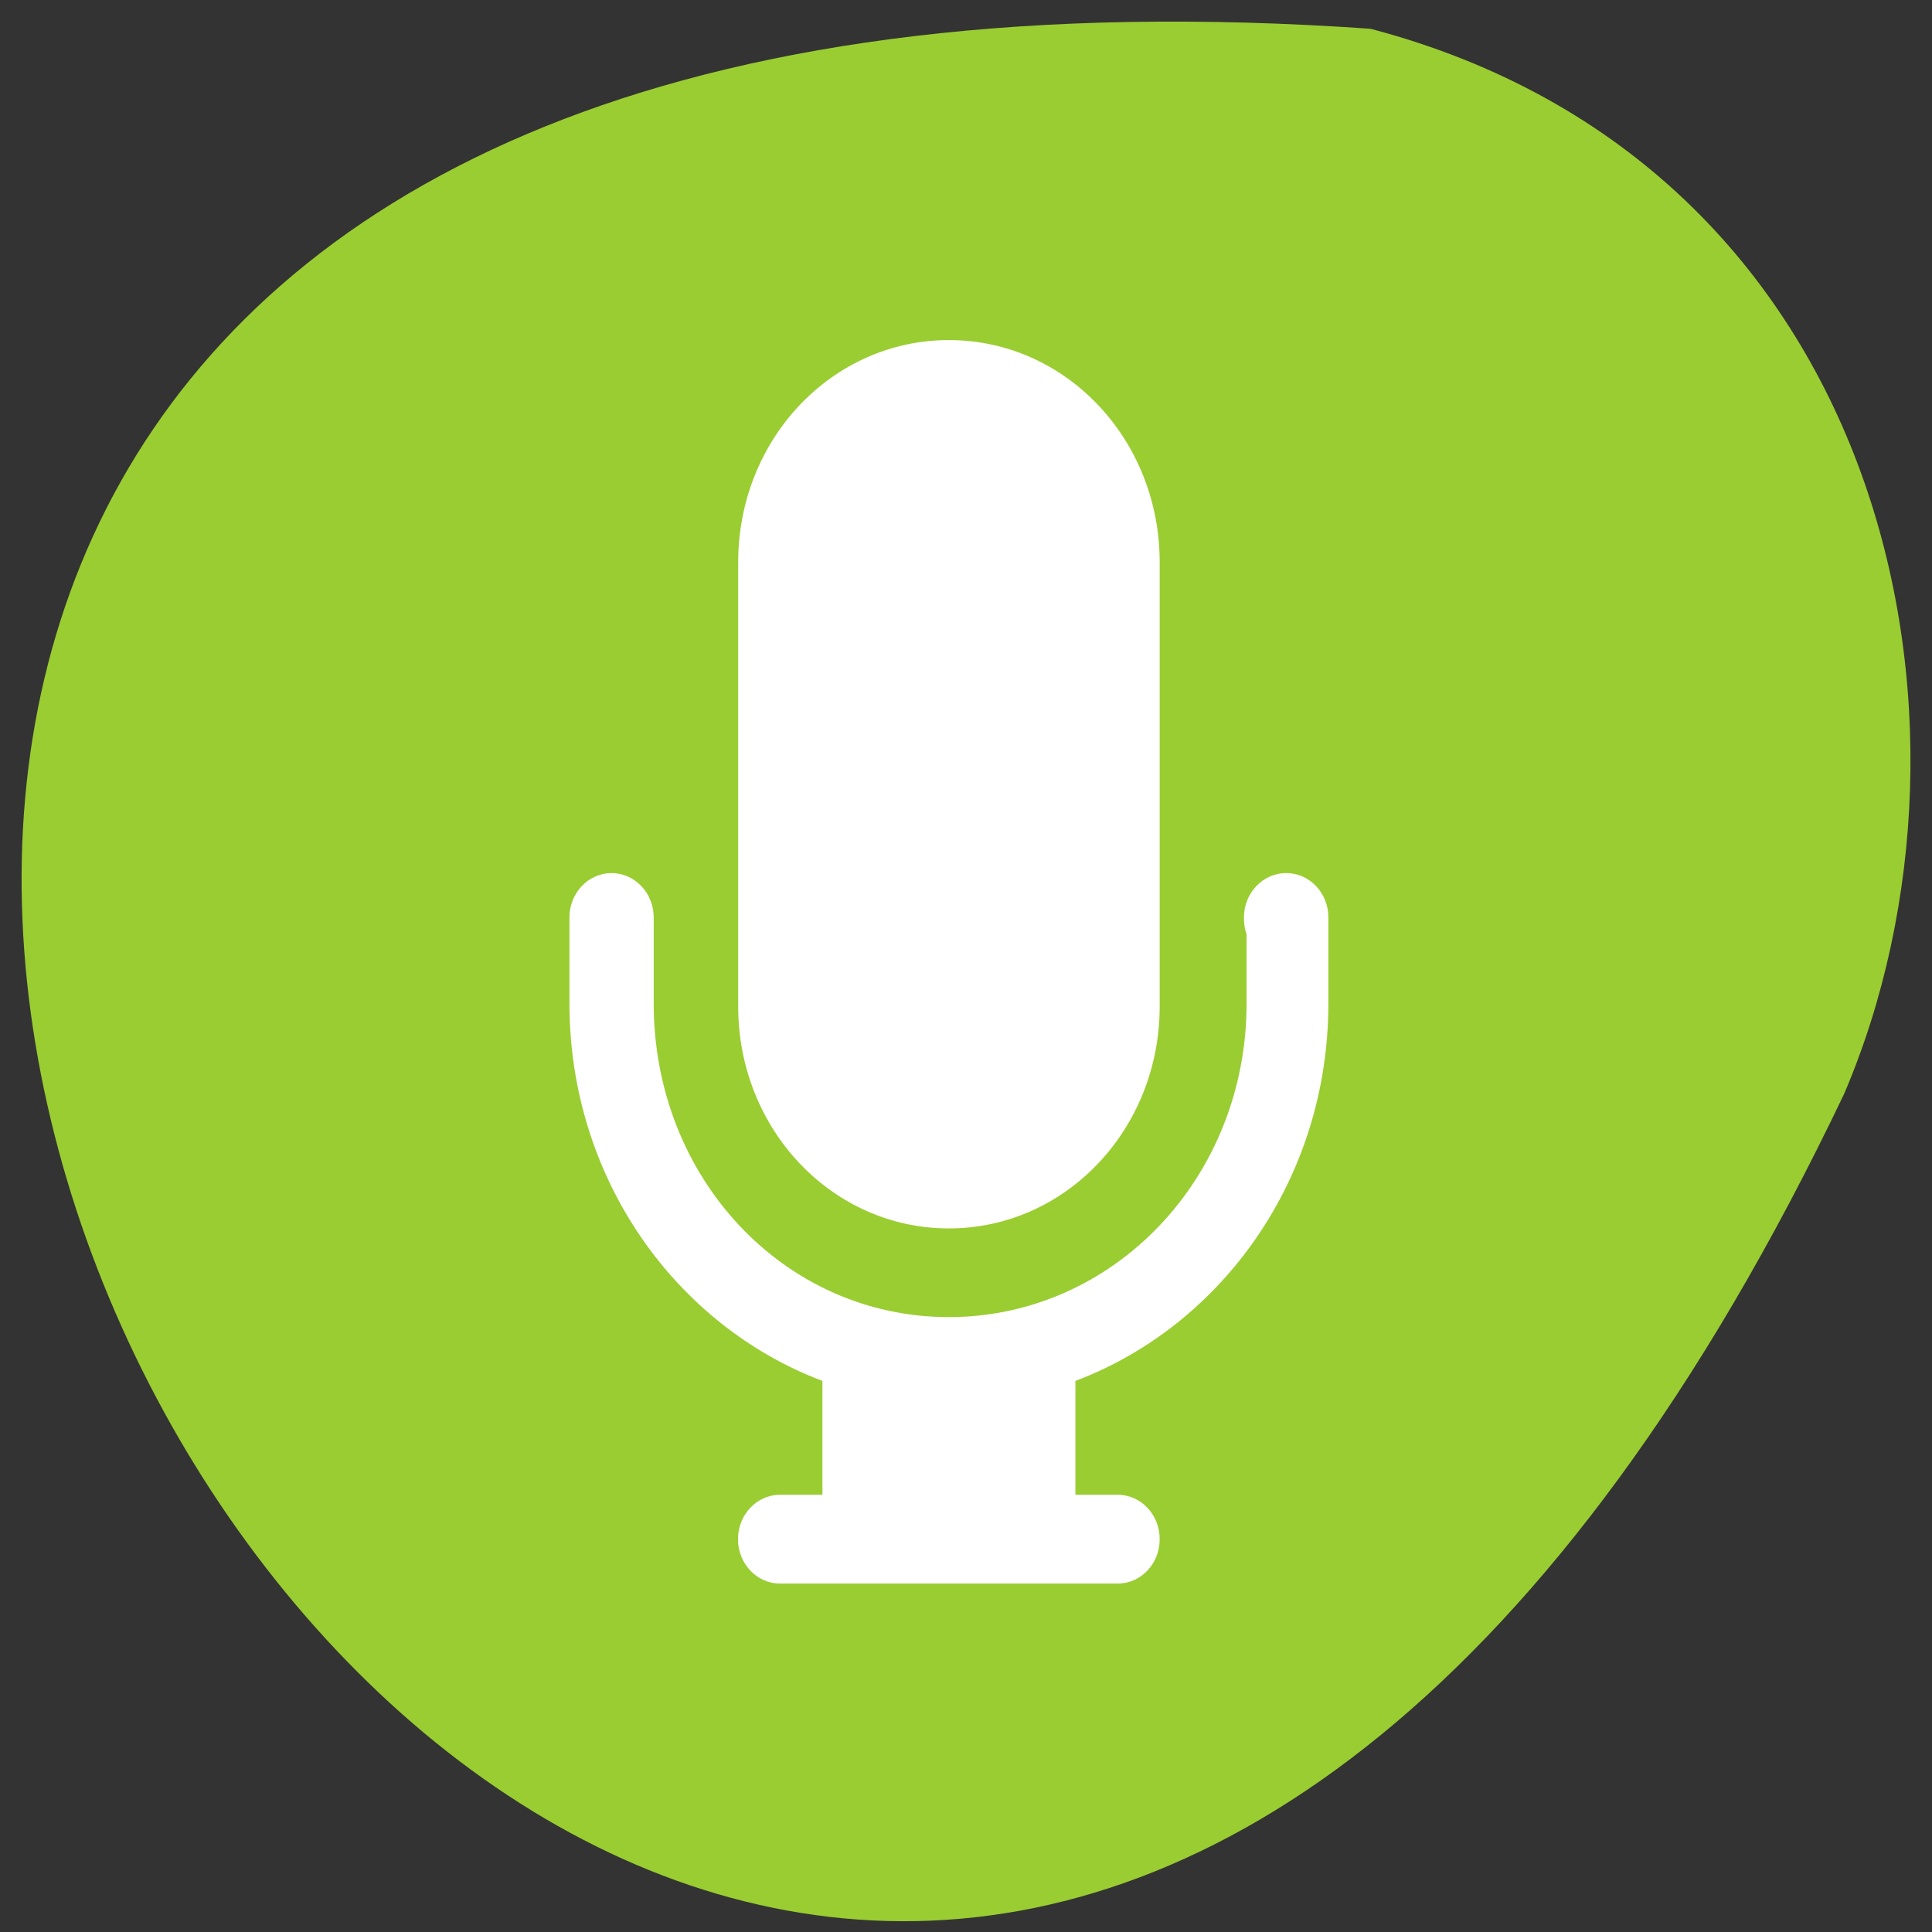 <svg xmlns="http://www.w3.org/2000/svg" viewBox="0 0 48 48"><rect x="0" y="0" width="48" height="48" fill="#333333" stroke="none"/><path d="m 34.051 0.715 c -67.488 -4.727 -16.898 86.57 11.77 26.453 c 3.953 -9.262 1.062 -23.078 -11.77 -26.453" style="fill:#9acd31"/><path d="m 23.574 8.449 c -2.898 0 -5.234 2.461 -5.234 5.52 v 11.035 c 0 3.055 2.336 5.516 5.234 5.516 c 2.902 0 5.238 -2.461 5.238 -5.516 v -11.035 c 0 -3.059 -2.336 -5.52 -5.238 -5.52 m -8.379 13.242 c -0.578 0 -1.047 0.492 -1.047 1.102 v 2.137 c 0 4.348 2.637 8 6.285 9.379 v 2.828 h -1.051 c -0.578 0 -1.047 0.492 -1.047 1.105 c 0 0.609 0.469 1.102 1.047 1.102 h 8.383 c 0.582 0 1.047 -0.492 1.047 -1.102 c 0 -0.613 -0.465 -1.105 -1.047 -1.105 h -1.047 v -2.828 c 3.648 -1.379 6.285 -5.035 6.285 -9.379 v -2.137 c 0 -0.609 -0.469 -1.102 -1.047 -1.102 c -0.578 0 -1.051 0.492 -1.051 1.102 c 0 0.152 0.016 0.281 0.066 0.414 v 1.723 c 0 4.336 -3.309 7.793 -7.398 7.793 c -4.09 0 -7.332 -3.457 -7.332 -7.793 v -2.137 c 0 -0.609 -0.473 -1.102 -1.051 -1.102" style="fill:#fff"/></svg>